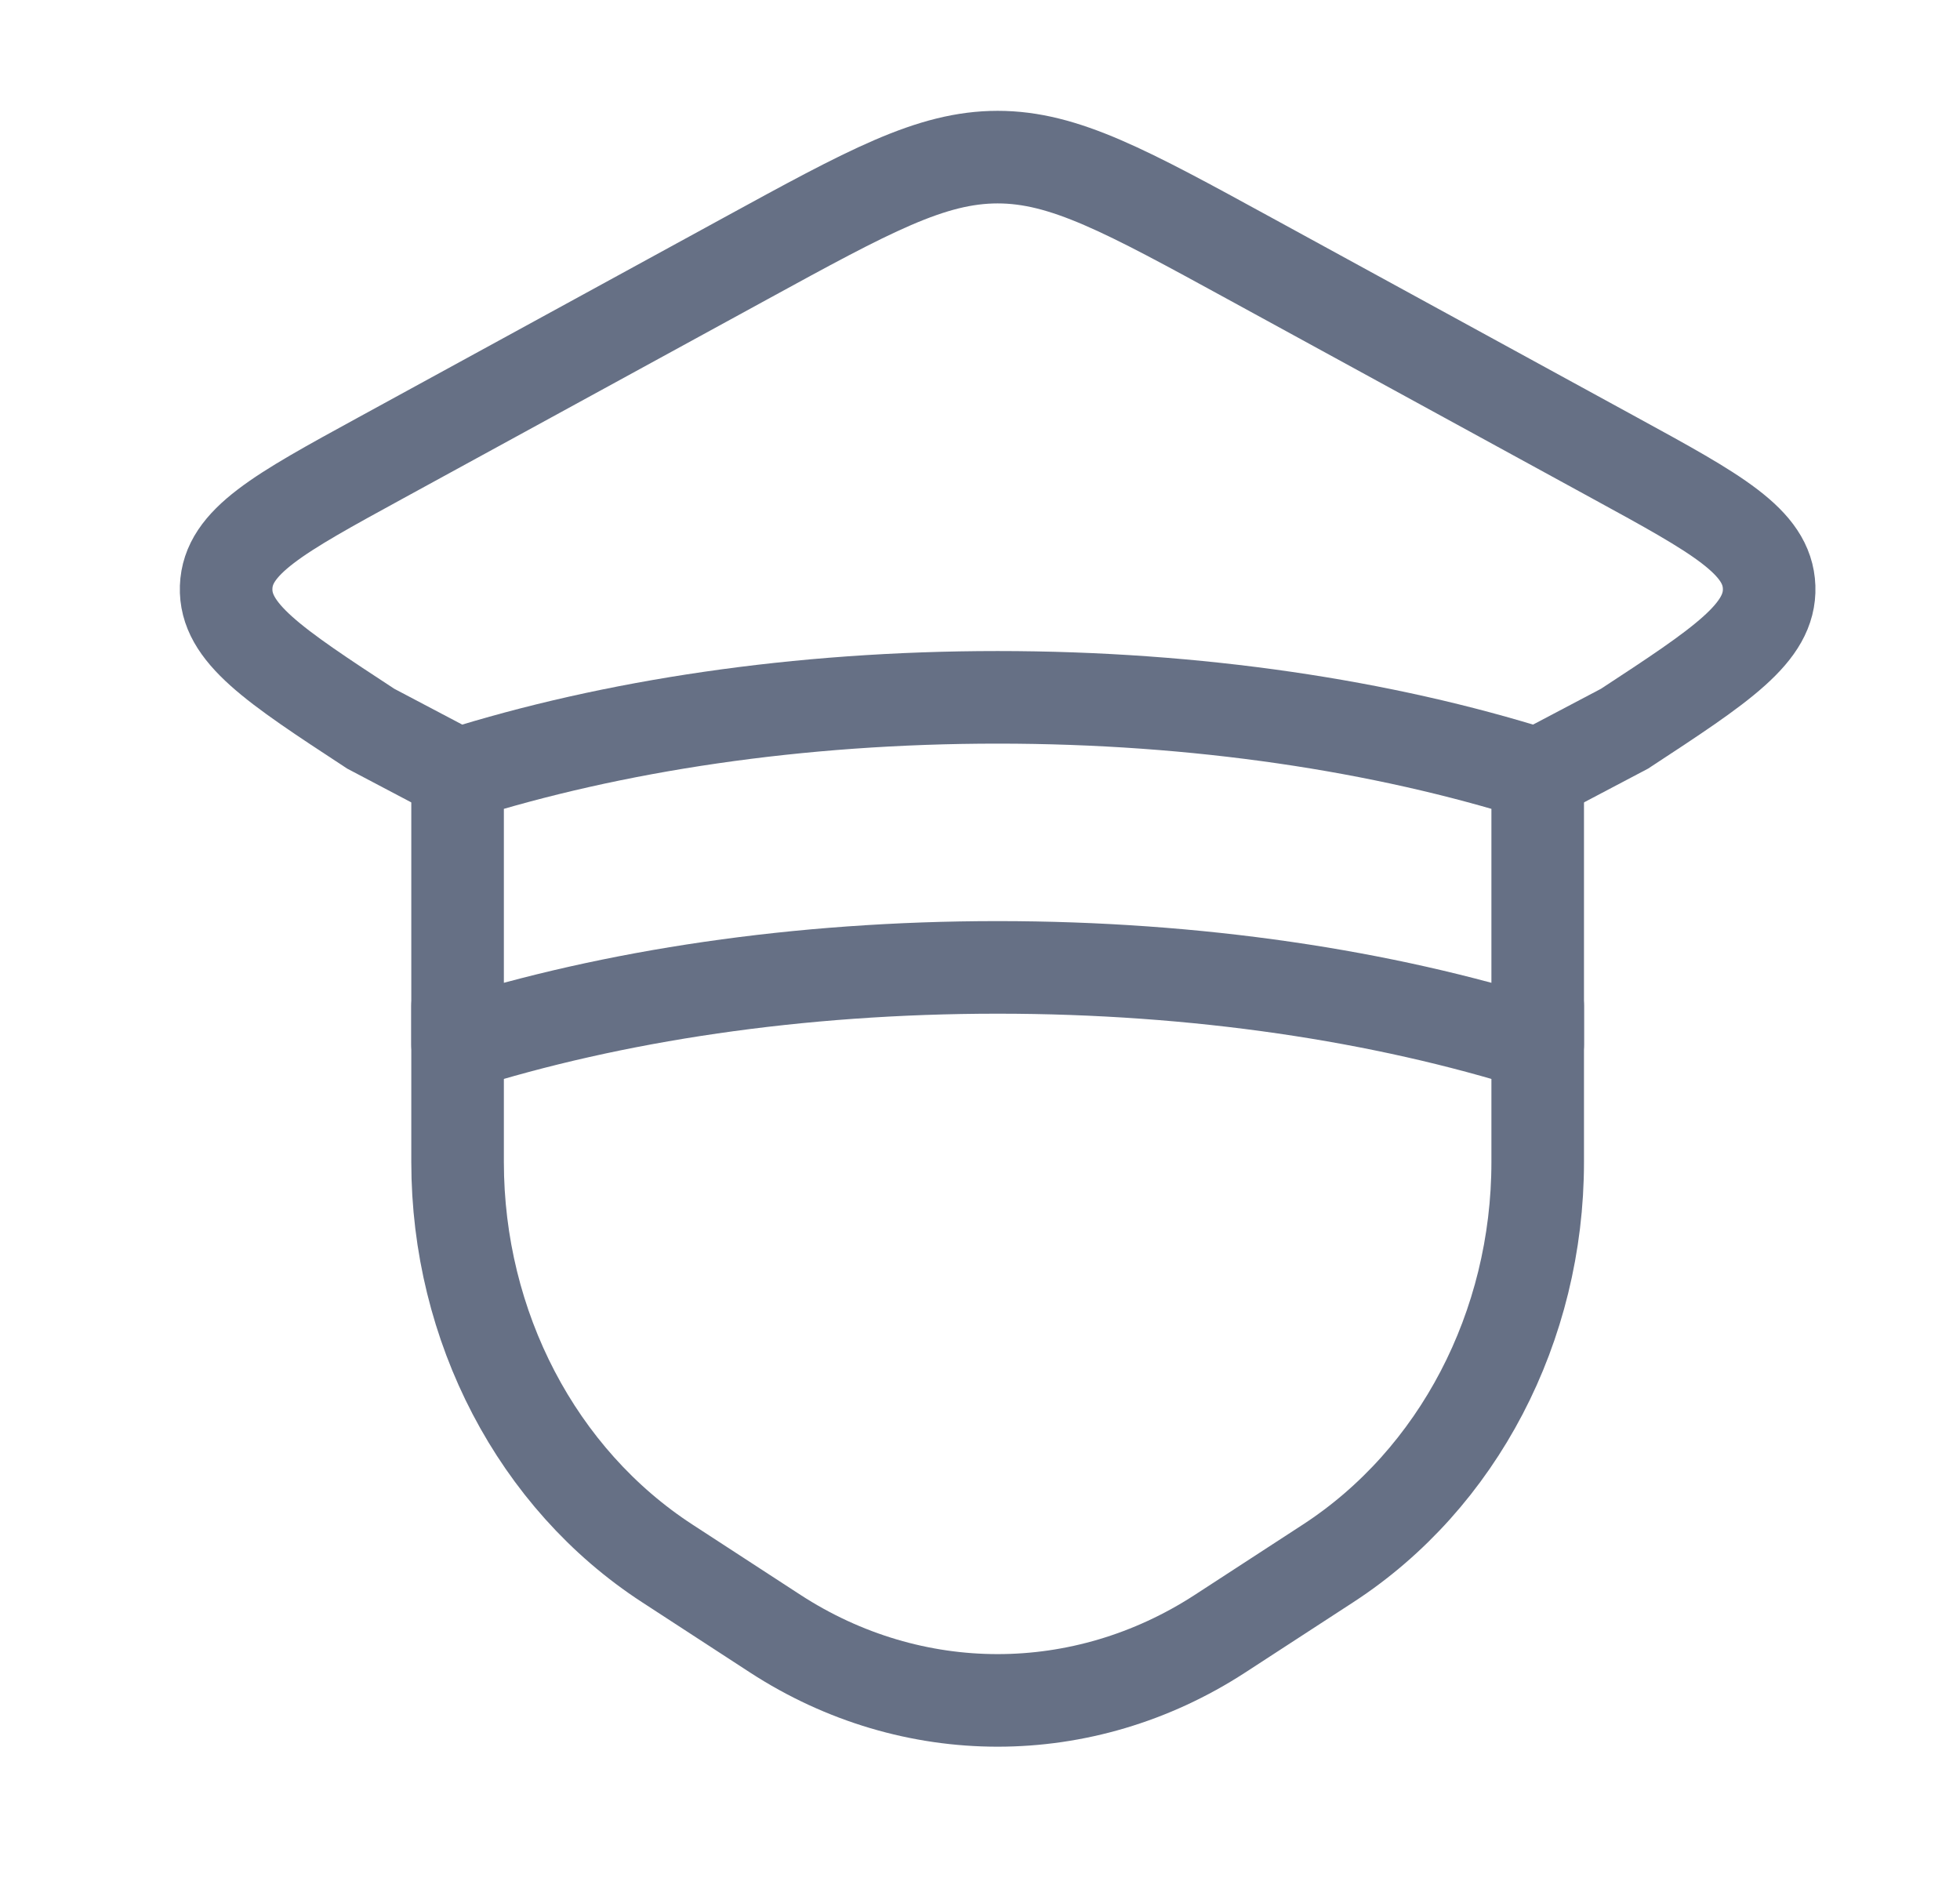 <svg width="26" height="25" viewBox="0 0 26 25" fill="none" xmlns="http://www.w3.org/2000/svg">
<path d="M20.398 10.272C18.346 9.625 15.883 9.249 13.234 9.249C10.585 9.249 8.122 9.625 6.07 10.272V13.854C8.122 13.207 10.585 12.831 13.234 12.831C15.883 12.831 18.346 13.207 20.398 13.854V10.272Z" stroke="#667085" stroke-width="1.228" stroke-linejoin="round"/>
<path d="M20.398 13.342V15.413C20.398 17.594 19.342 19.615 17.616 20.737L16.183 21.669C14.368 22.848 12.1 22.848 10.285 21.669L8.853 20.737C7.126 19.615 6.07 17.594 6.07 15.413V13.342" stroke="#667085" stroke-width="1.228" stroke-linecap="round"/>
<path d="M20.398 10.272L21.55 9.665C22.843 8.818 23.489 8.394 23.468 7.788C23.447 7.182 22.773 6.814 21.424 6.077L16.586 3.433C14.941 2.534 14.119 2.084 13.234 2.084C12.349 2.084 11.527 2.534 9.882 3.433L5.044 6.077C3.696 6.814 3.021 7.182 3 7.788C2.979 8.394 3.625 8.818 4.918 9.665L6.07 10.272" stroke="#667085" stroke-width="1.228" stroke-linecap="round"/>
</svg>
